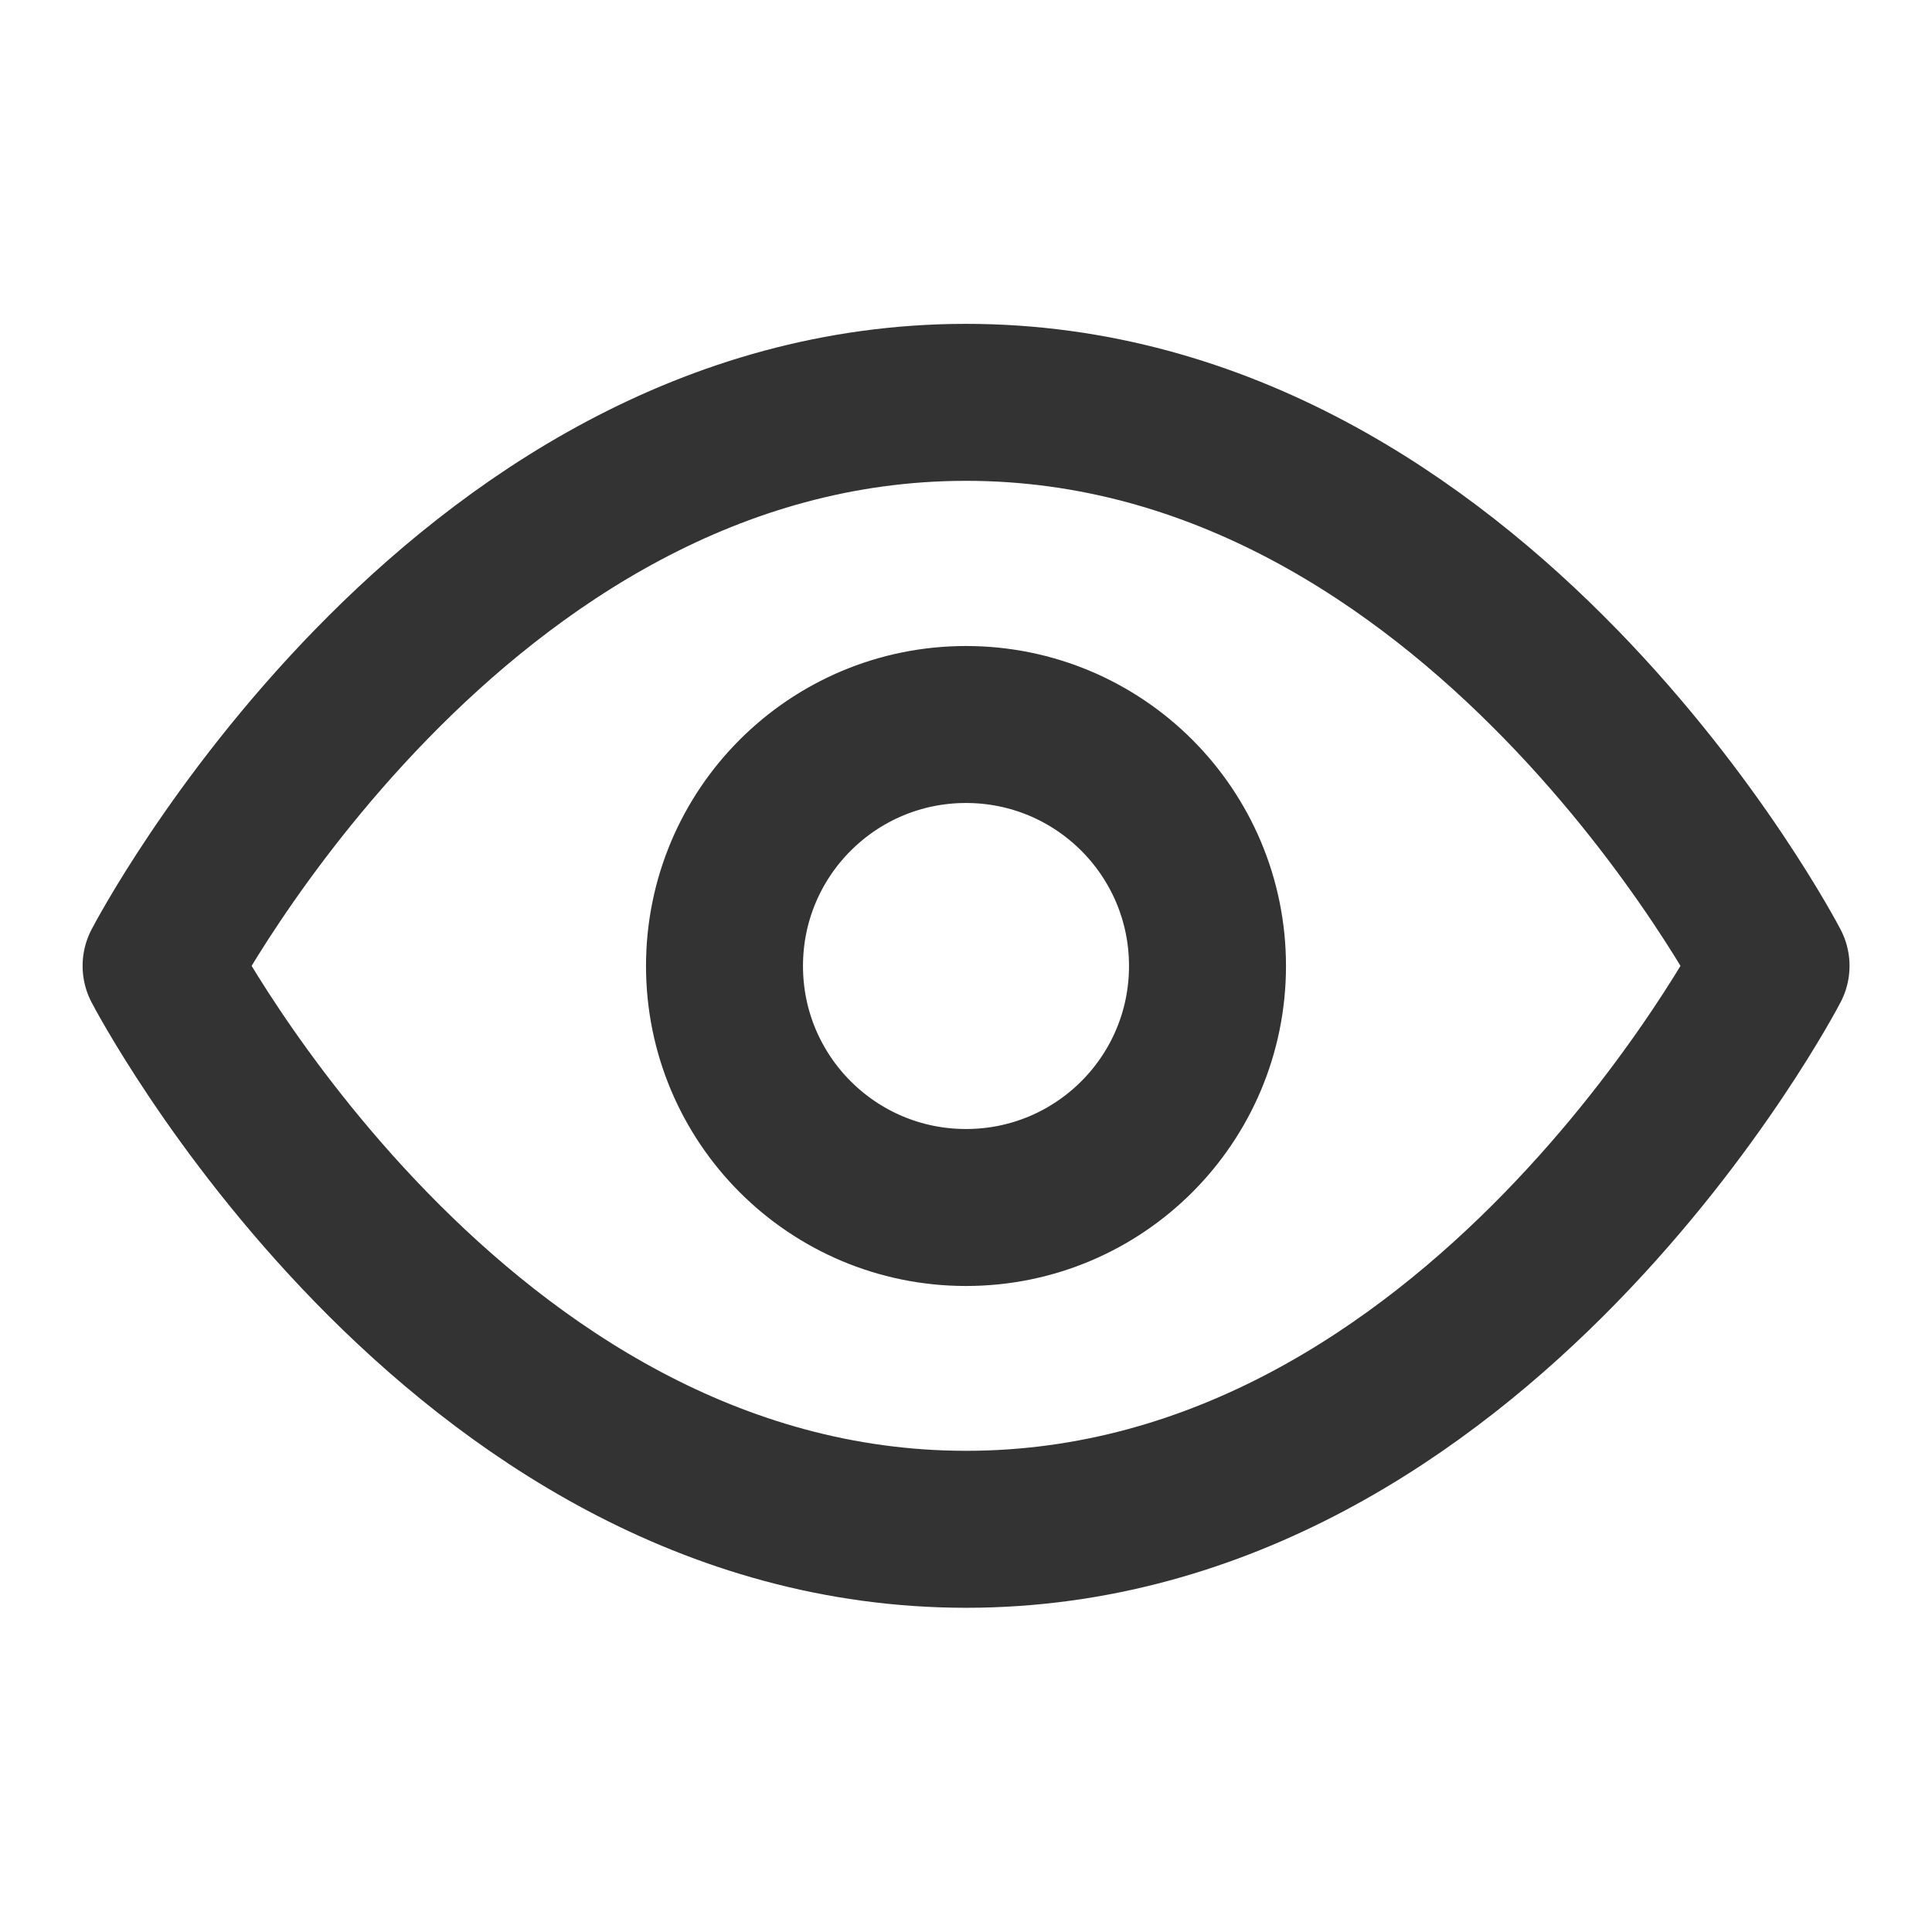 <svg width="16" height="16" viewBox="0 0 16 16" fill="none" xmlns="http://www.w3.org/2000/svg">
<path d="M1.334 7.999C1.334 7.999 3.758 3.332 8.001 3.332C12.243 3.332 14.667 7.999 14.667 7.999C14.667 7.999 12.243 12.665 8.001 12.665C3.758 12.665 1.334 7.999 1.334 7.999Z" stroke="#333333" stroke-width="1.3" stroke-linecap="round" stroke-linejoin="round"/>
<path d="M8 10C9.105 10 10 9.105 10 8C10 6.895 9.105 6 8 6C6.895 6 6 6.895 6 8C6 9.105 6.895 10 8 10Z" stroke="#333333" stroke-width="1.3" stroke-linecap="round" stroke-linejoin="round"/>
</svg>
